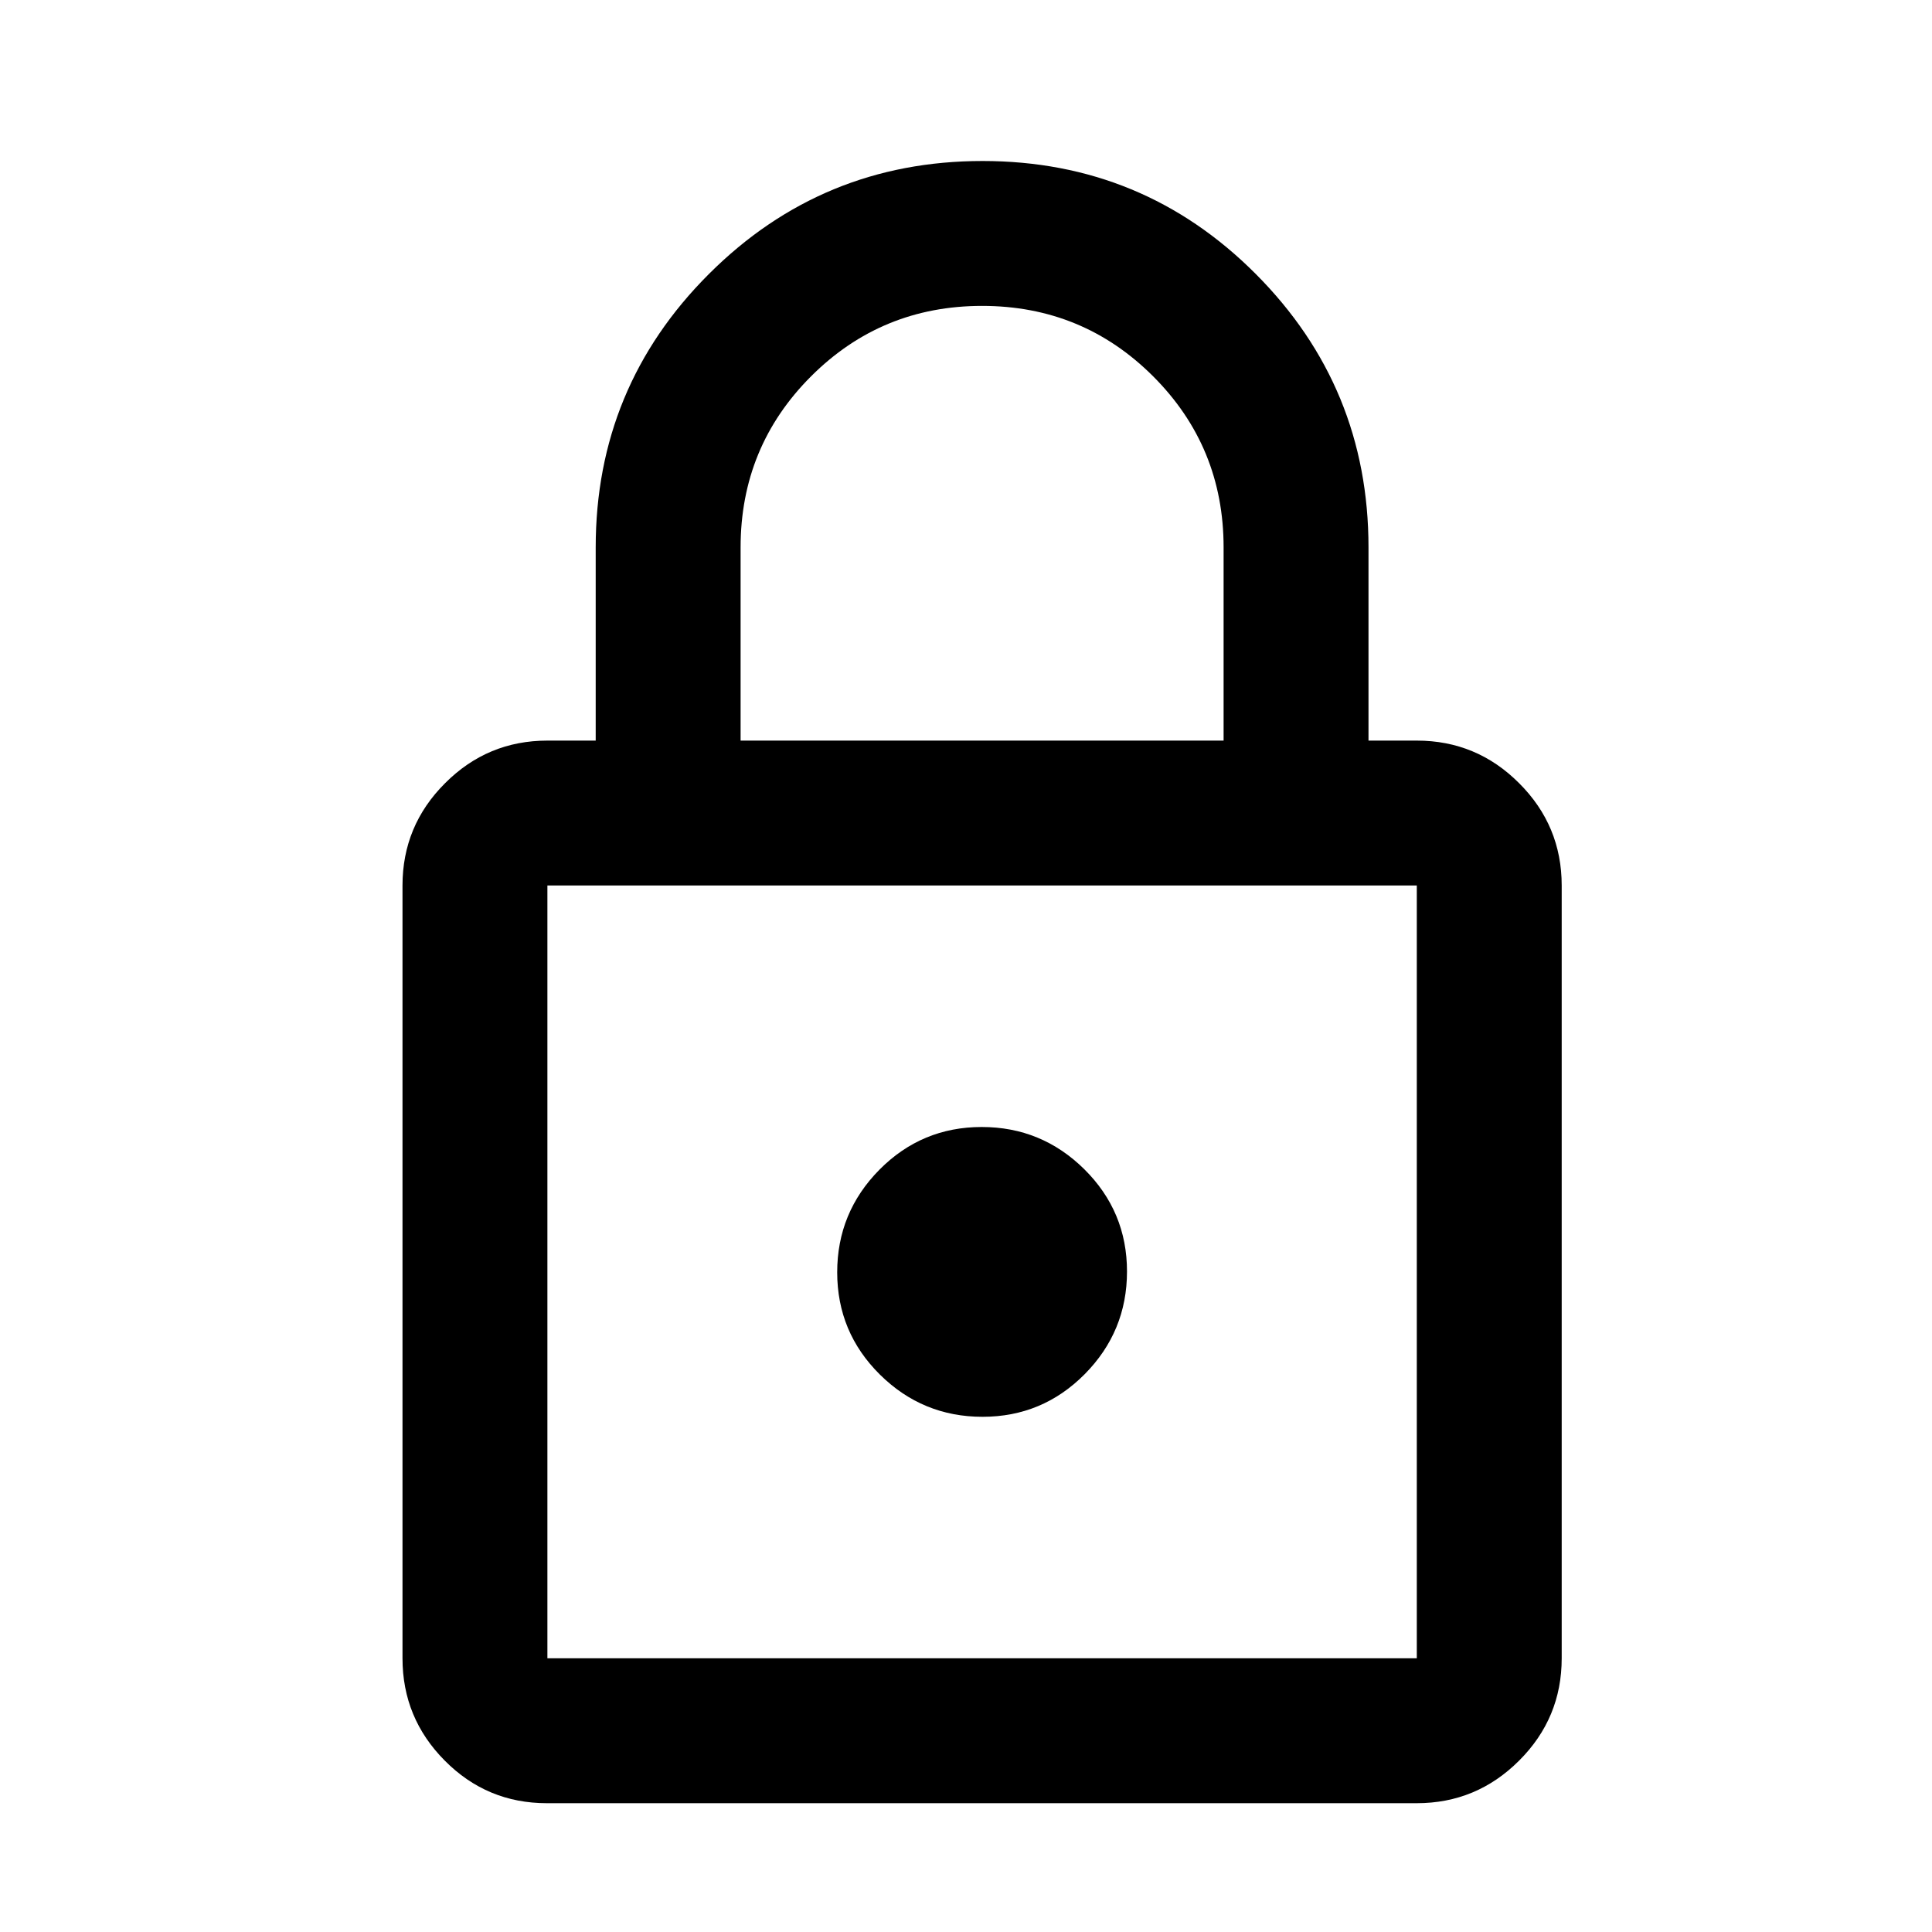 <svg viewBox="0 0 24 24" height="20" width="20" preserveAspectRatio="xMidYMid meet" class="" fill="none"><title>lock-outline</title><path d="M6.793 22.4C6.298 22.4 5.875 22.224 5.525 21.871C5.175 21.519 5 21.095 5 20.6V11C5 10.505 5.176 10.081 5.529 9.729C5.881 9.376 6.305 9.2 6.8 9.2H7.4V6.8C7.4 5.472 7.869 4.34 8.806 3.404C9.743 2.468 10.876 2 12.206 2C13.535 2 14.667 2.468 15.6 3.404C16.533 4.34 17 5.472 17 6.8V9.2H17.6C18.095 9.2 18.519 9.376 18.871 9.729C19.224 10.081 19.4 10.505 19.4 11V20.6C19.4 21.095 19.224 21.519 18.871 21.871C18.518 22.224 18.094 22.4 17.599 22.4H6.793ZM6.8 20.6H17.6V11H6.8V20.6ZM12.205 17.6C12.702 17.6 13.125 17.423 13.475 17.07C13.825 16.716 14 16.291 14 15.795C14 15.298 13.823 14.875 13.47 14.525C13.116 14.175 12.691 14 12.195 14C11.698 14 11.275 14.177 10.925 14.53C10.575 14.884 10.4 15.309 10.4 15.805C10.4 16.302 10.577 16.725 10.93 17.075C11.284 17.425 11.709 17.6 12.205 17.6ZM9.2 9.2H15.2V6.8C15.2 5.967 14.908 5.258 14.325 4.675C13.742 4.092 13.033 3.8 12.2 3.8C11.367 3.8 10.658 4.092 10.075 4.675C9.492 5.258 9.2 5.967 9.2 6.8V9.2Z" fill="currentColor"></path></svg>